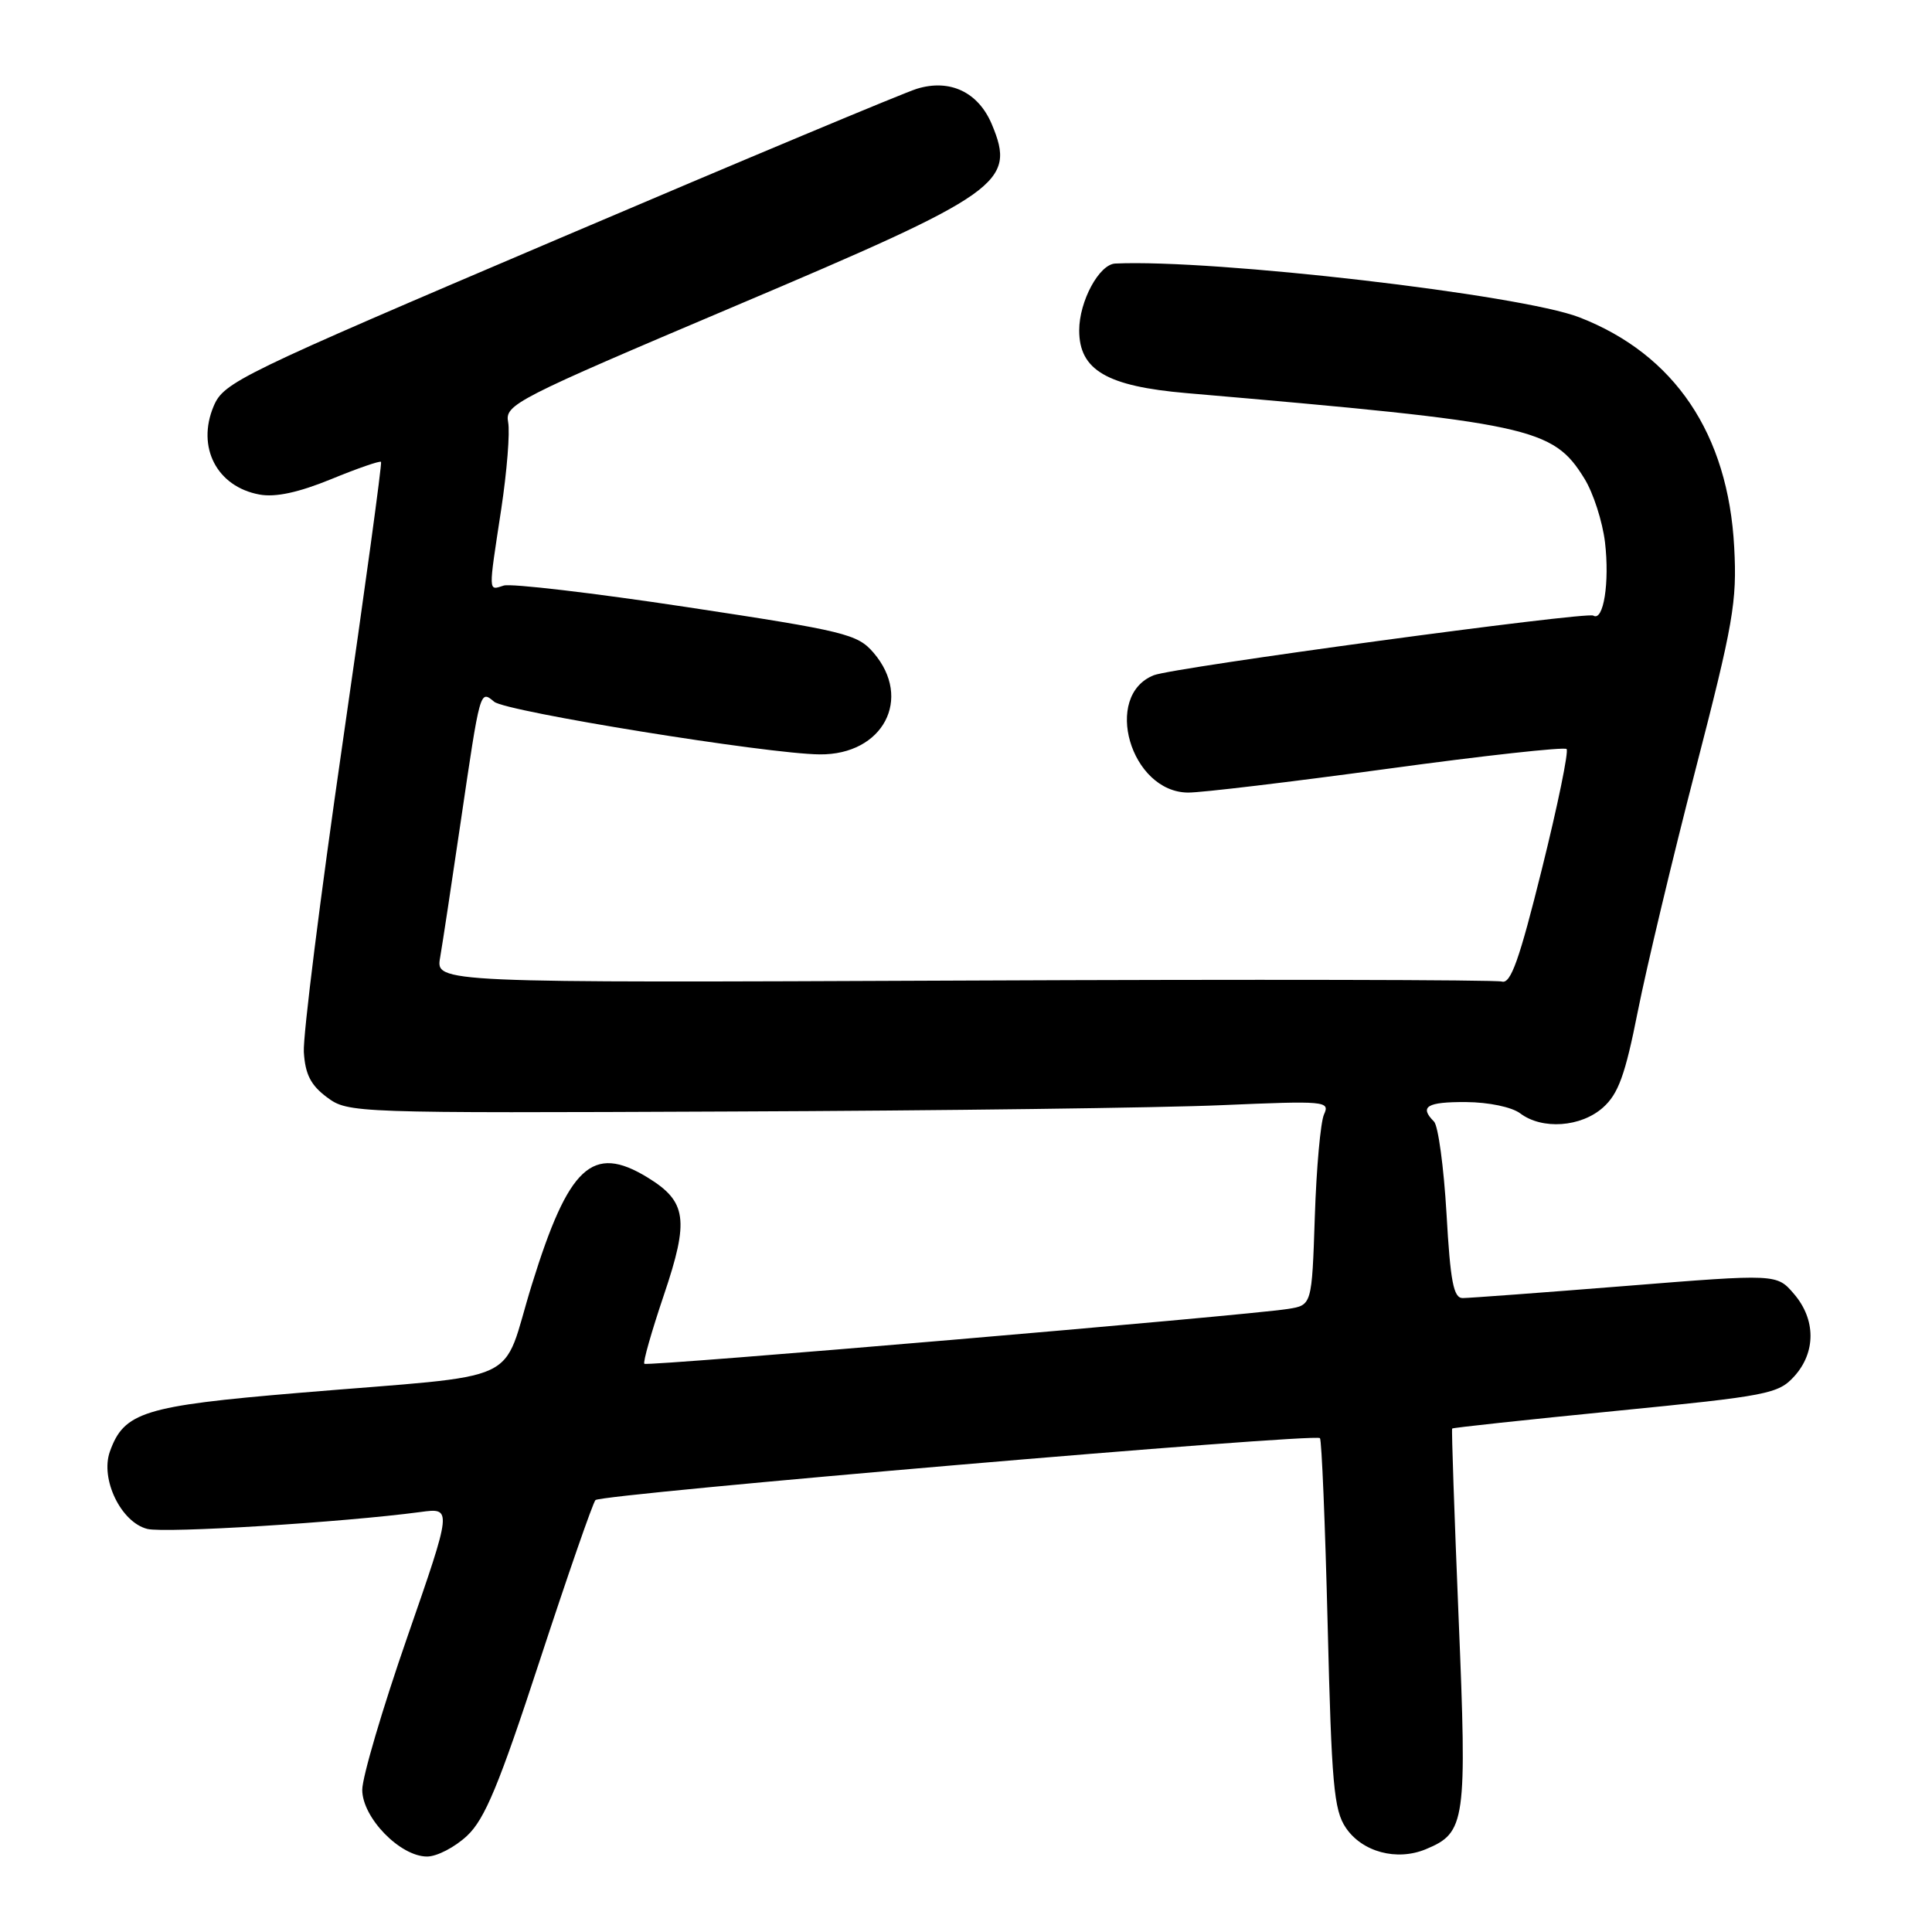 <?xml version="1.0" encoding="UTF-8" standalone="no"?>
<!DOCTYPE svg PUBLIC "-//W3C//DTD SVG 1.1//EN" "http://www.w3.org/Graphics/SVG/1.1/DTD/svg11.dtd" >
<svg xmlns="http://www.w3.org/2000/svg" xmlns:xlink="http://www.w3.org/1999/xlink" version="1.1" viewBox="0 0 256 256">
 <g >
 <path fill="currentColor"
d=" M 61.89 243.25 C 64.25 241.04 66.13 236.50 71.53 220.00 C 75.23 208.72 78.54 199.17 78.90 198.77 C 79.62 197.97 174.22 189.88 174.90 190.56 C 175.13 190.80 175.59 201.90 175.92 215.24 C 176.44 236.42 176.74 239.84 178.33 242.19 C 180.50 245.40 185.08 246.63 188.93 245.03 C 194.21 242.84 194.40 241.46 193.27 214.28 C 192.71 200.65 192.32 189.41 192.42 189.29 C 192.51 189.17 202.24 188.13 214.04 186.96 C 234.29 184.96 235.63 184.70 237.75 182.37 C 240.63 179.19 240.62 174.83 237.71 171.45 C 235.43 168.79 235.43 168.79 215.37 170.40 C 204.34 171.28 194.64 172.00 193.81 172.00 C 192.60 172.00 192.18 169.82 191.67 160.81 C 191.31 154.66 190.57 149.17 190.01 148.61 C 188.03 146.63 189.07 146.00 194.25 146.03 C 197.27 146.05 200.32 146.69 201.44 147.53 C 204.34 149.72 209.49 149.36 212.41 146.75 C 214.44 144.94 215.35 142.44 217.02 134.00 C 218.17 128.22 221.60 113.83 224.66 102.00 C 229.68 82.58 230.18 79.73 229.79 72.50 C 228.99 57.48 221.90 46.96 209.28 42.05 C 201.52 39.04 160.86 34.32 147.78 34.92 C 145.64 35.02 143.00 39.92 143.00 43.78 C 143.00 49.04 146.66 51.18 157.22 52.09 C 202.93 56.03 205.76 56.64 209.94 63.41 C 211.12 65.31 212.34 69.11 212.67 71.85 C 213.30 77.18 212.47 82.41 211.12 81.57 C 210.22 81.02 155.49 88.44 152.89 89.47 C 146.08 92.17 149.80 104.96 157.42 105.02 C 159.12 105.04 170.97 103.62 183.77 101.88 C 196.56 100.13 207.28 98.95 207.58 99.25 C 207.88 99.55 206.41 106.70 204.31 115.15 C 201.31 127.23 200.18 130.41 199.00 130.06 C 198.18 129.82 166.05 129.76 127.62 129.93 C 57.73 130.23 57.73 130.23 58.32 126.87 C 58.64 125.02 59.86 116.97 61.03 109.00 C 63.65 91.21 63.59 91.42 65.49 92.99 C 67.06 94.30 101.75 99.91 108.62 99.96 C 117.02 100.04 120.97 92.56 115.74 86.48 C 113.62 84.02 112.00 83.62 90.99 80.44 C 78.62 78.57 67.71 77.29 66.75 77.59 C 64.67 78.24 64.69 78.78 66.42 67.44 C 67.17 62.46 67.59 57.28 67.33 55.94 C 66.89 53.61 68.18 52.94 97.46 40.53 C 132.70 25.60 134.66 24.21 131.43 16.49 C 129.64 12.21 125.88 10.42 121.50 11.76 C 119.85 12.26 98.52 21.18 74.11 31.59 C 31.55 49.72 29.66 50.64 28.31 53.82 C 26.02 59.26 28.74 64.50 34.39 65.53 C 36.50 65.92 39.55 65.26 43.86 63.50 C 47.36 62.06 50.35 61.03 50.49 61.20 C 50.64 61.36 48.34 78.15 45.39 98.50 C 42.44 118.85 40.13 137.26 40.26 139.40 C 40.44 142.36 41.18 143.80 43.33 145.40 C 46.13 147.48 46.76 147.50 96.83 147.28 C 124.70 147.17 153.98 146.79 161.89 146.44 C 175.62 145.85 176.25 145.90 175.44 147.66 C 174.98 148.67 174.43 154.77 174.22 161.22 C 173.83 172.94 173.83 172.94 170.67 173.44 C 164.99 174.33 85.75 181.08 85.38 180.71 C 85.17 180.51 86.34 176.42 87.96 171.62 C 91.35 161.60 91.01 159.20 85.77 156.00 C 78.50 151.57 75.35 154.49 70.48 170.20 C 66.25 183.81 70.17 181.99 39.50 184.57 C 19.05 186.29 16.43 187.11 14.56 192.34 C 13.26 195.99 16.04 201.72 19.52 202.59 C 21.87 203.18 45.44 201.72 55.71 200.35 C 59.92 199.78 59.92 199.78 53.96 216.95 C 50.68 226.39 48.00 235.48 48.00 237.16 C 48.00 240.84 53.01 246.00 56.59 246.00 C 57.90 246.00 60.28 244.76 61.89 243.25 Z "/>
</g>
</svg>